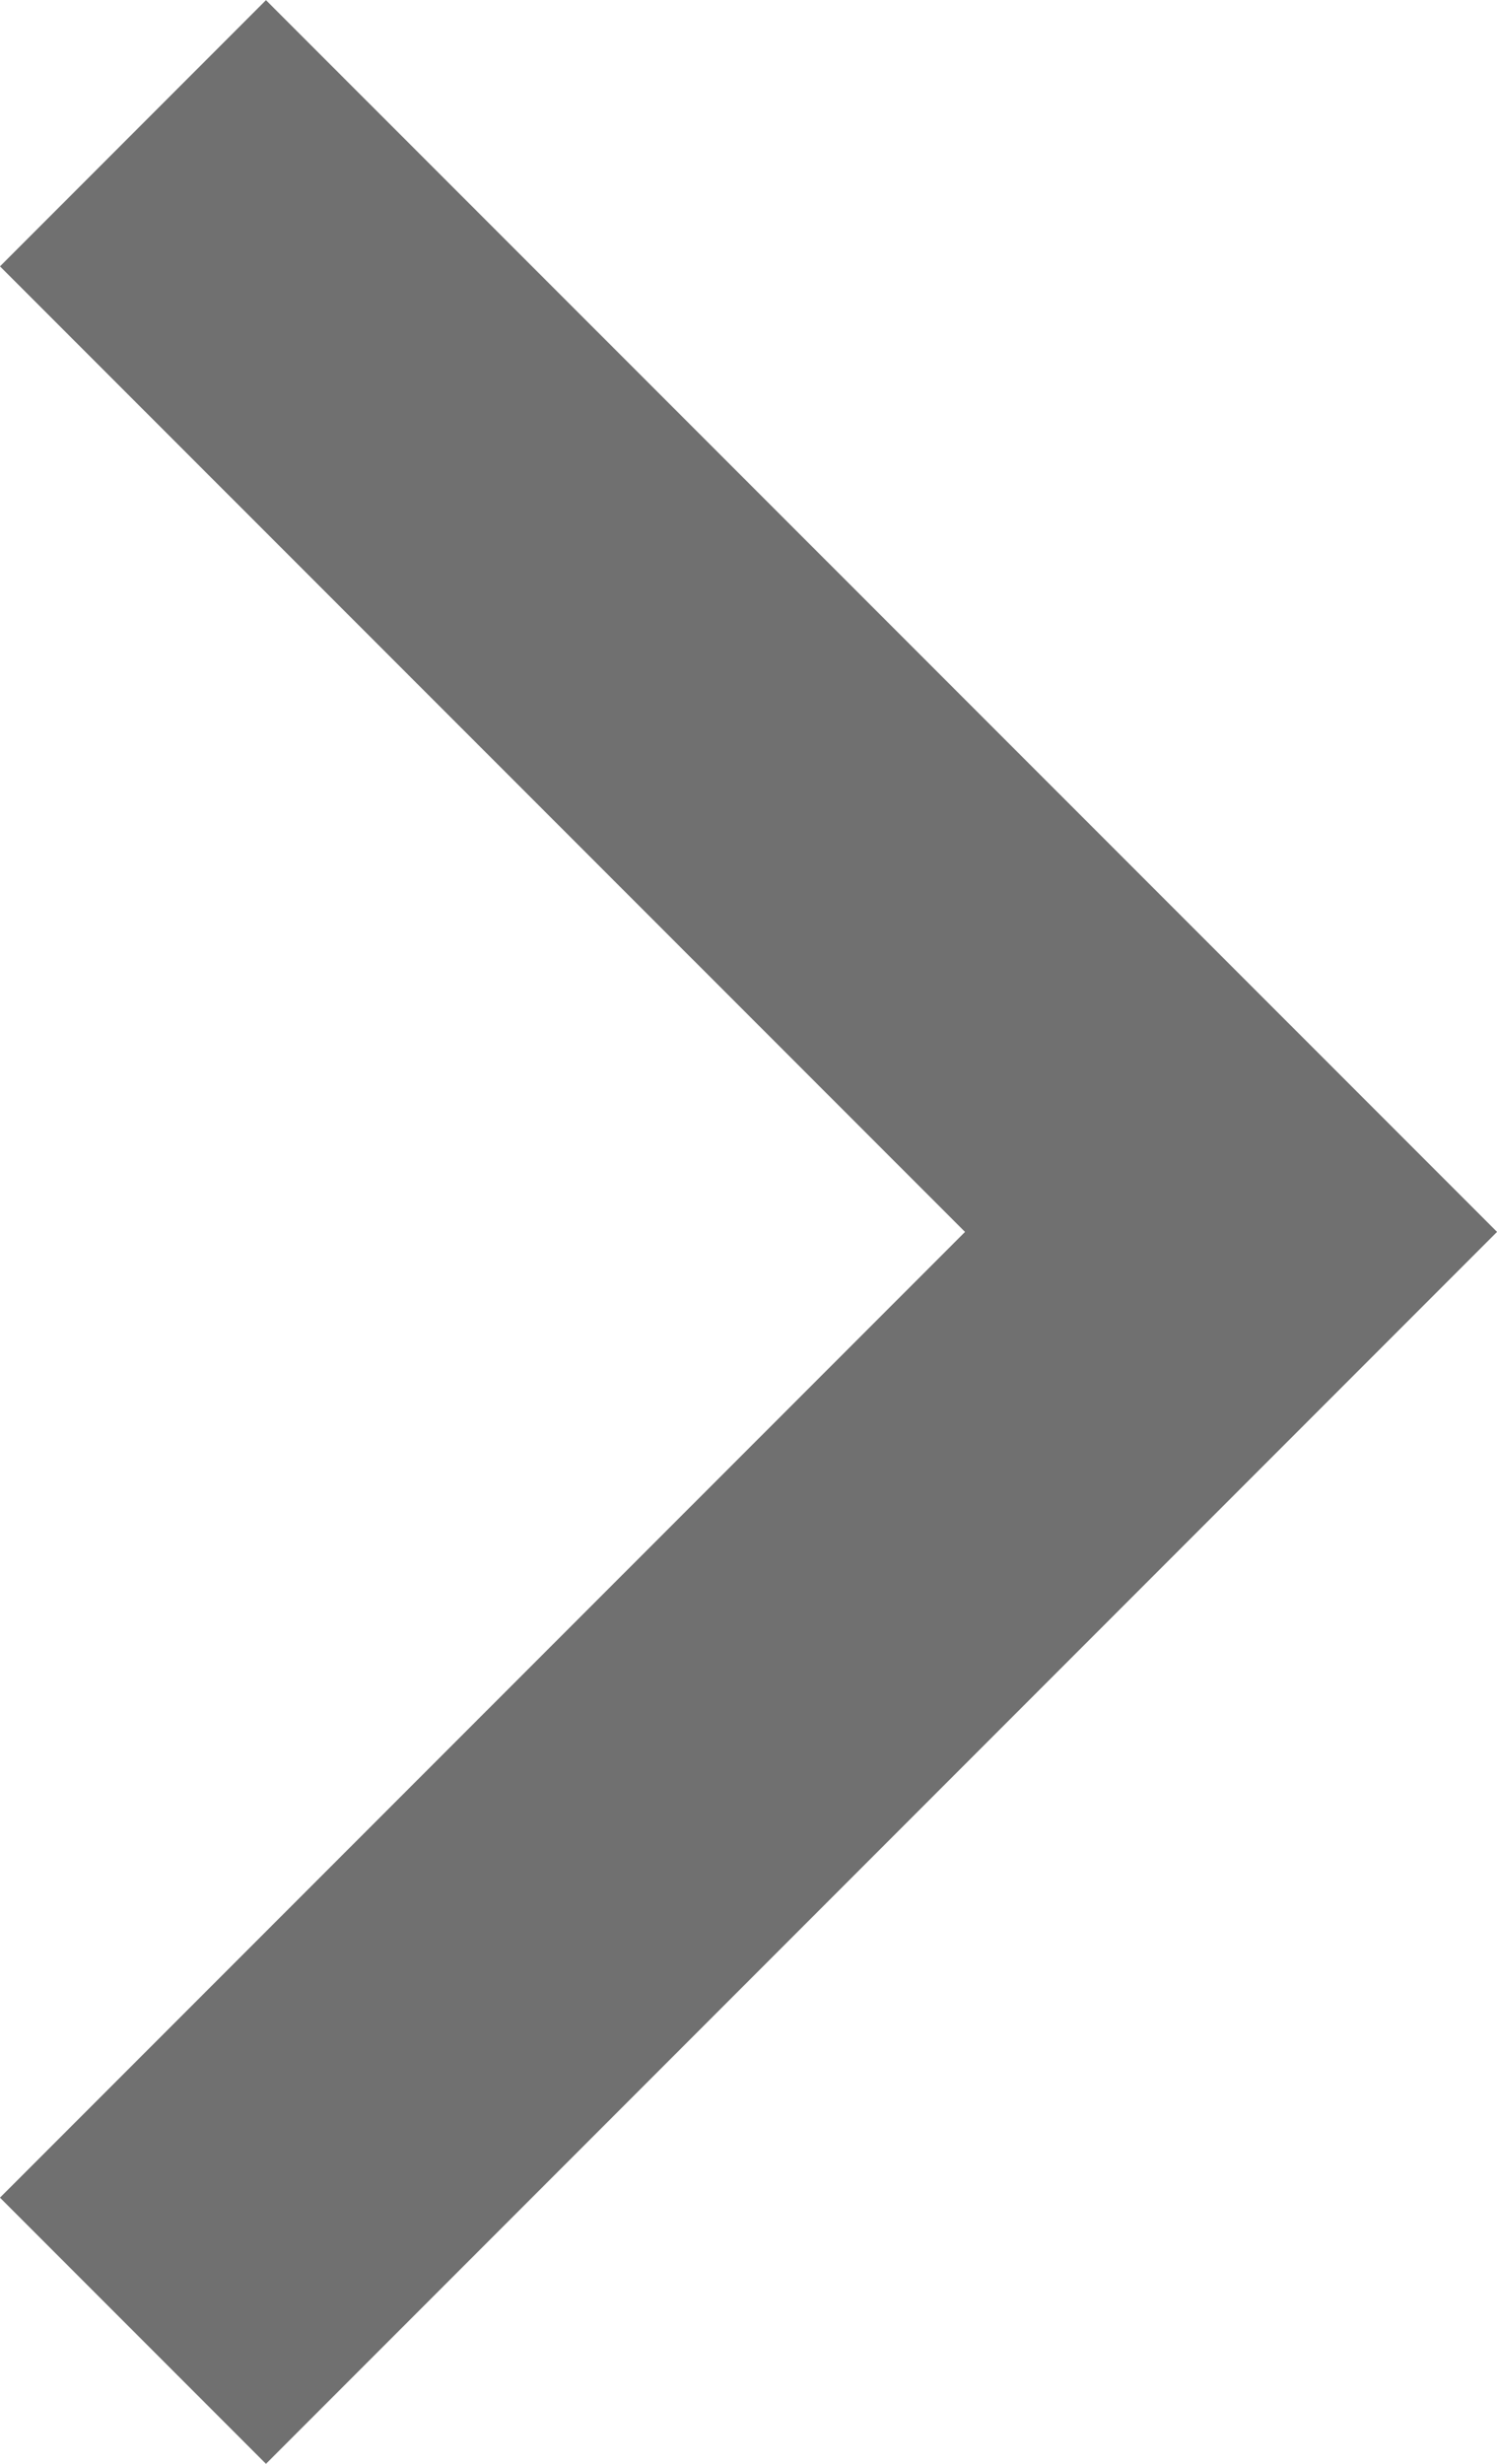 <svg xmlns="http://www.w3.org/2000/svg" viewBox="0 0 7.959 13.09"><defs><style>.cls-1{fill:none;stroke:#707070;stroke-width:2px}</style></defs><path id="Path_1529" data-name="Path 1529" class="cls-1" d="M515.01 4708.26l5.838-5.838-5.838-5.837" transform="translate(-514.303 -4695.877)"/></svg>